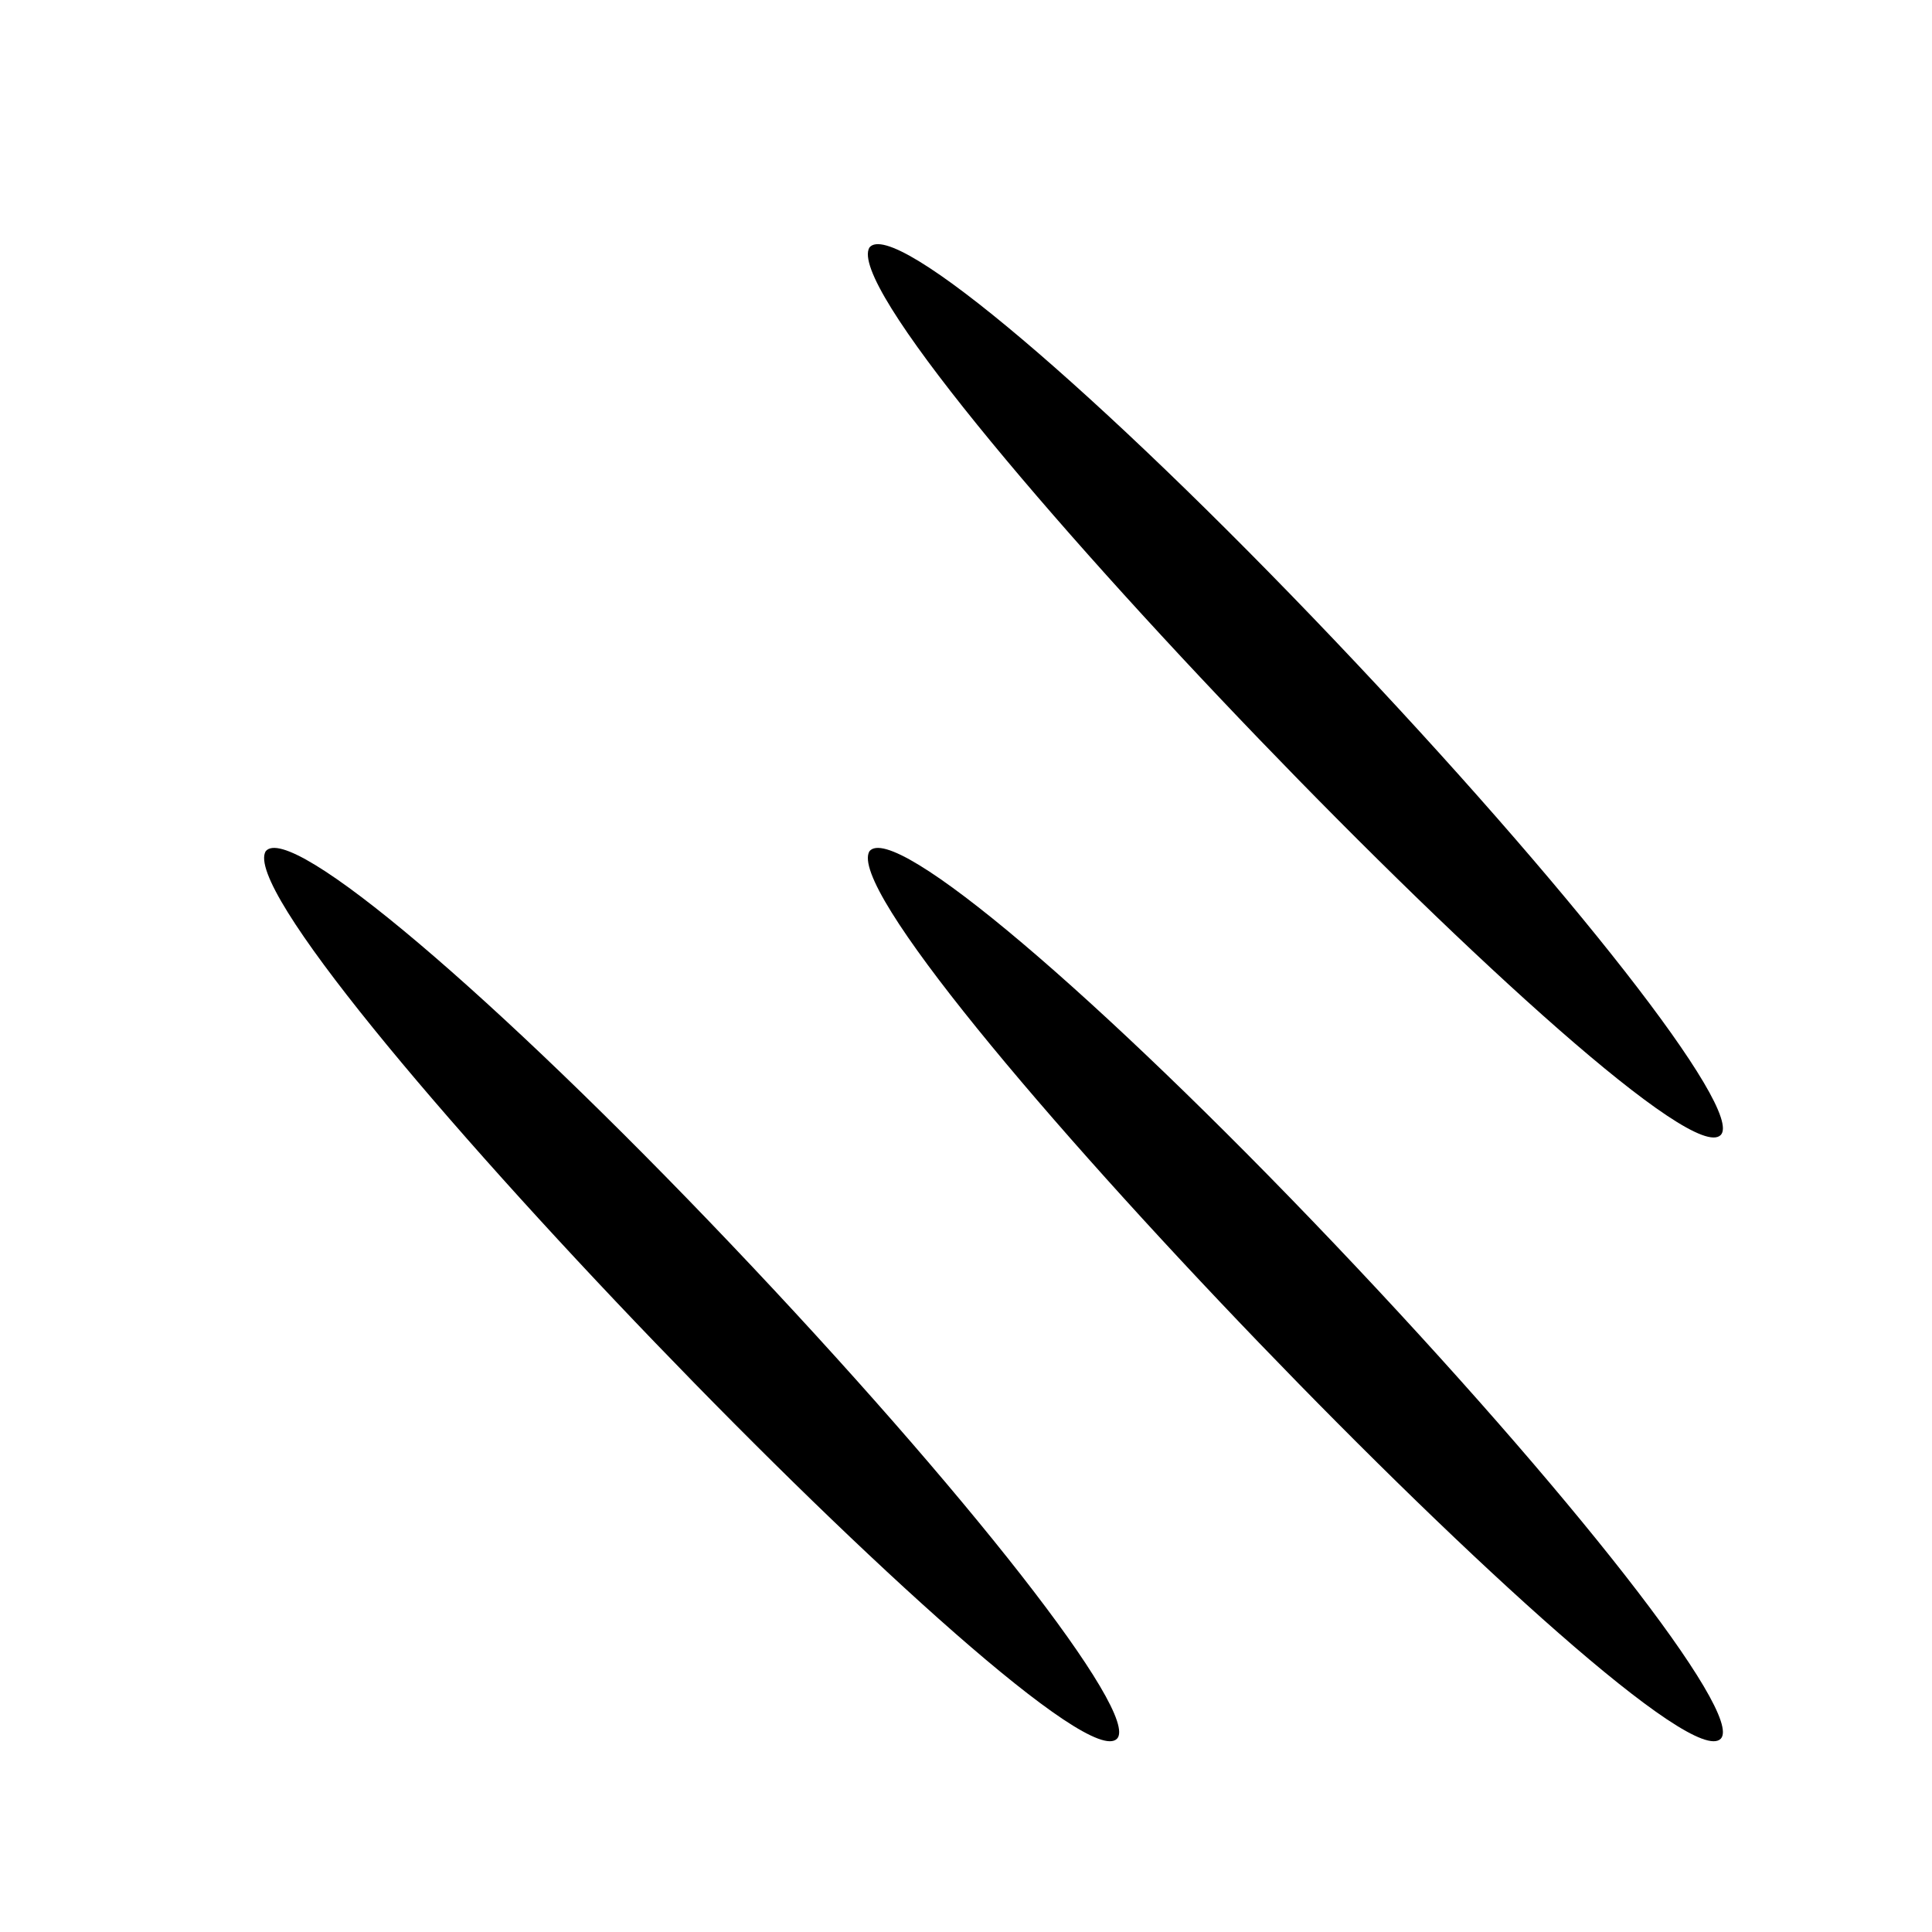 <?xml version="1.0" standalone="no"?>
<!DOCTYPE svg PUBLIC "-//W3C//DTD SVG 20010904//EN"
 "http://www.w3.org/TR/2001/REC-SVG-20010904/DTD/svg10.dtd">
<svg version="1.0" xmlns="http://www.w3.org/2000/svg"
 width="32pt" height="32pt" viewBox="0 0 32 32"
 preserveAspectRatio="xMidYMid meet">
<g transform="translate(0,32) scale(0.1,-0.1)"
fill="#000000" stroke="none">
<path fill="#000000" stroke="none" d="M144 279 c-7 -12 132 -156 141 -147 4
4 -25 41 -64 82 -39 41 -73 70 -77 65z"/>
<path fill="#000000" stroke="none" d="M44 179 c-7 -12 132 -156 141 -147 4 4
-25 41 -64 82 -39 41 -73 70 -77 65z"/>
<path fill="#000000" stroke="none" d="M144 179 c-7 -12 132 -156 141 -147 4
4 -25 41 -64 82 -39 41 -73 70 -77 65z"/>
</g>
</svg>
